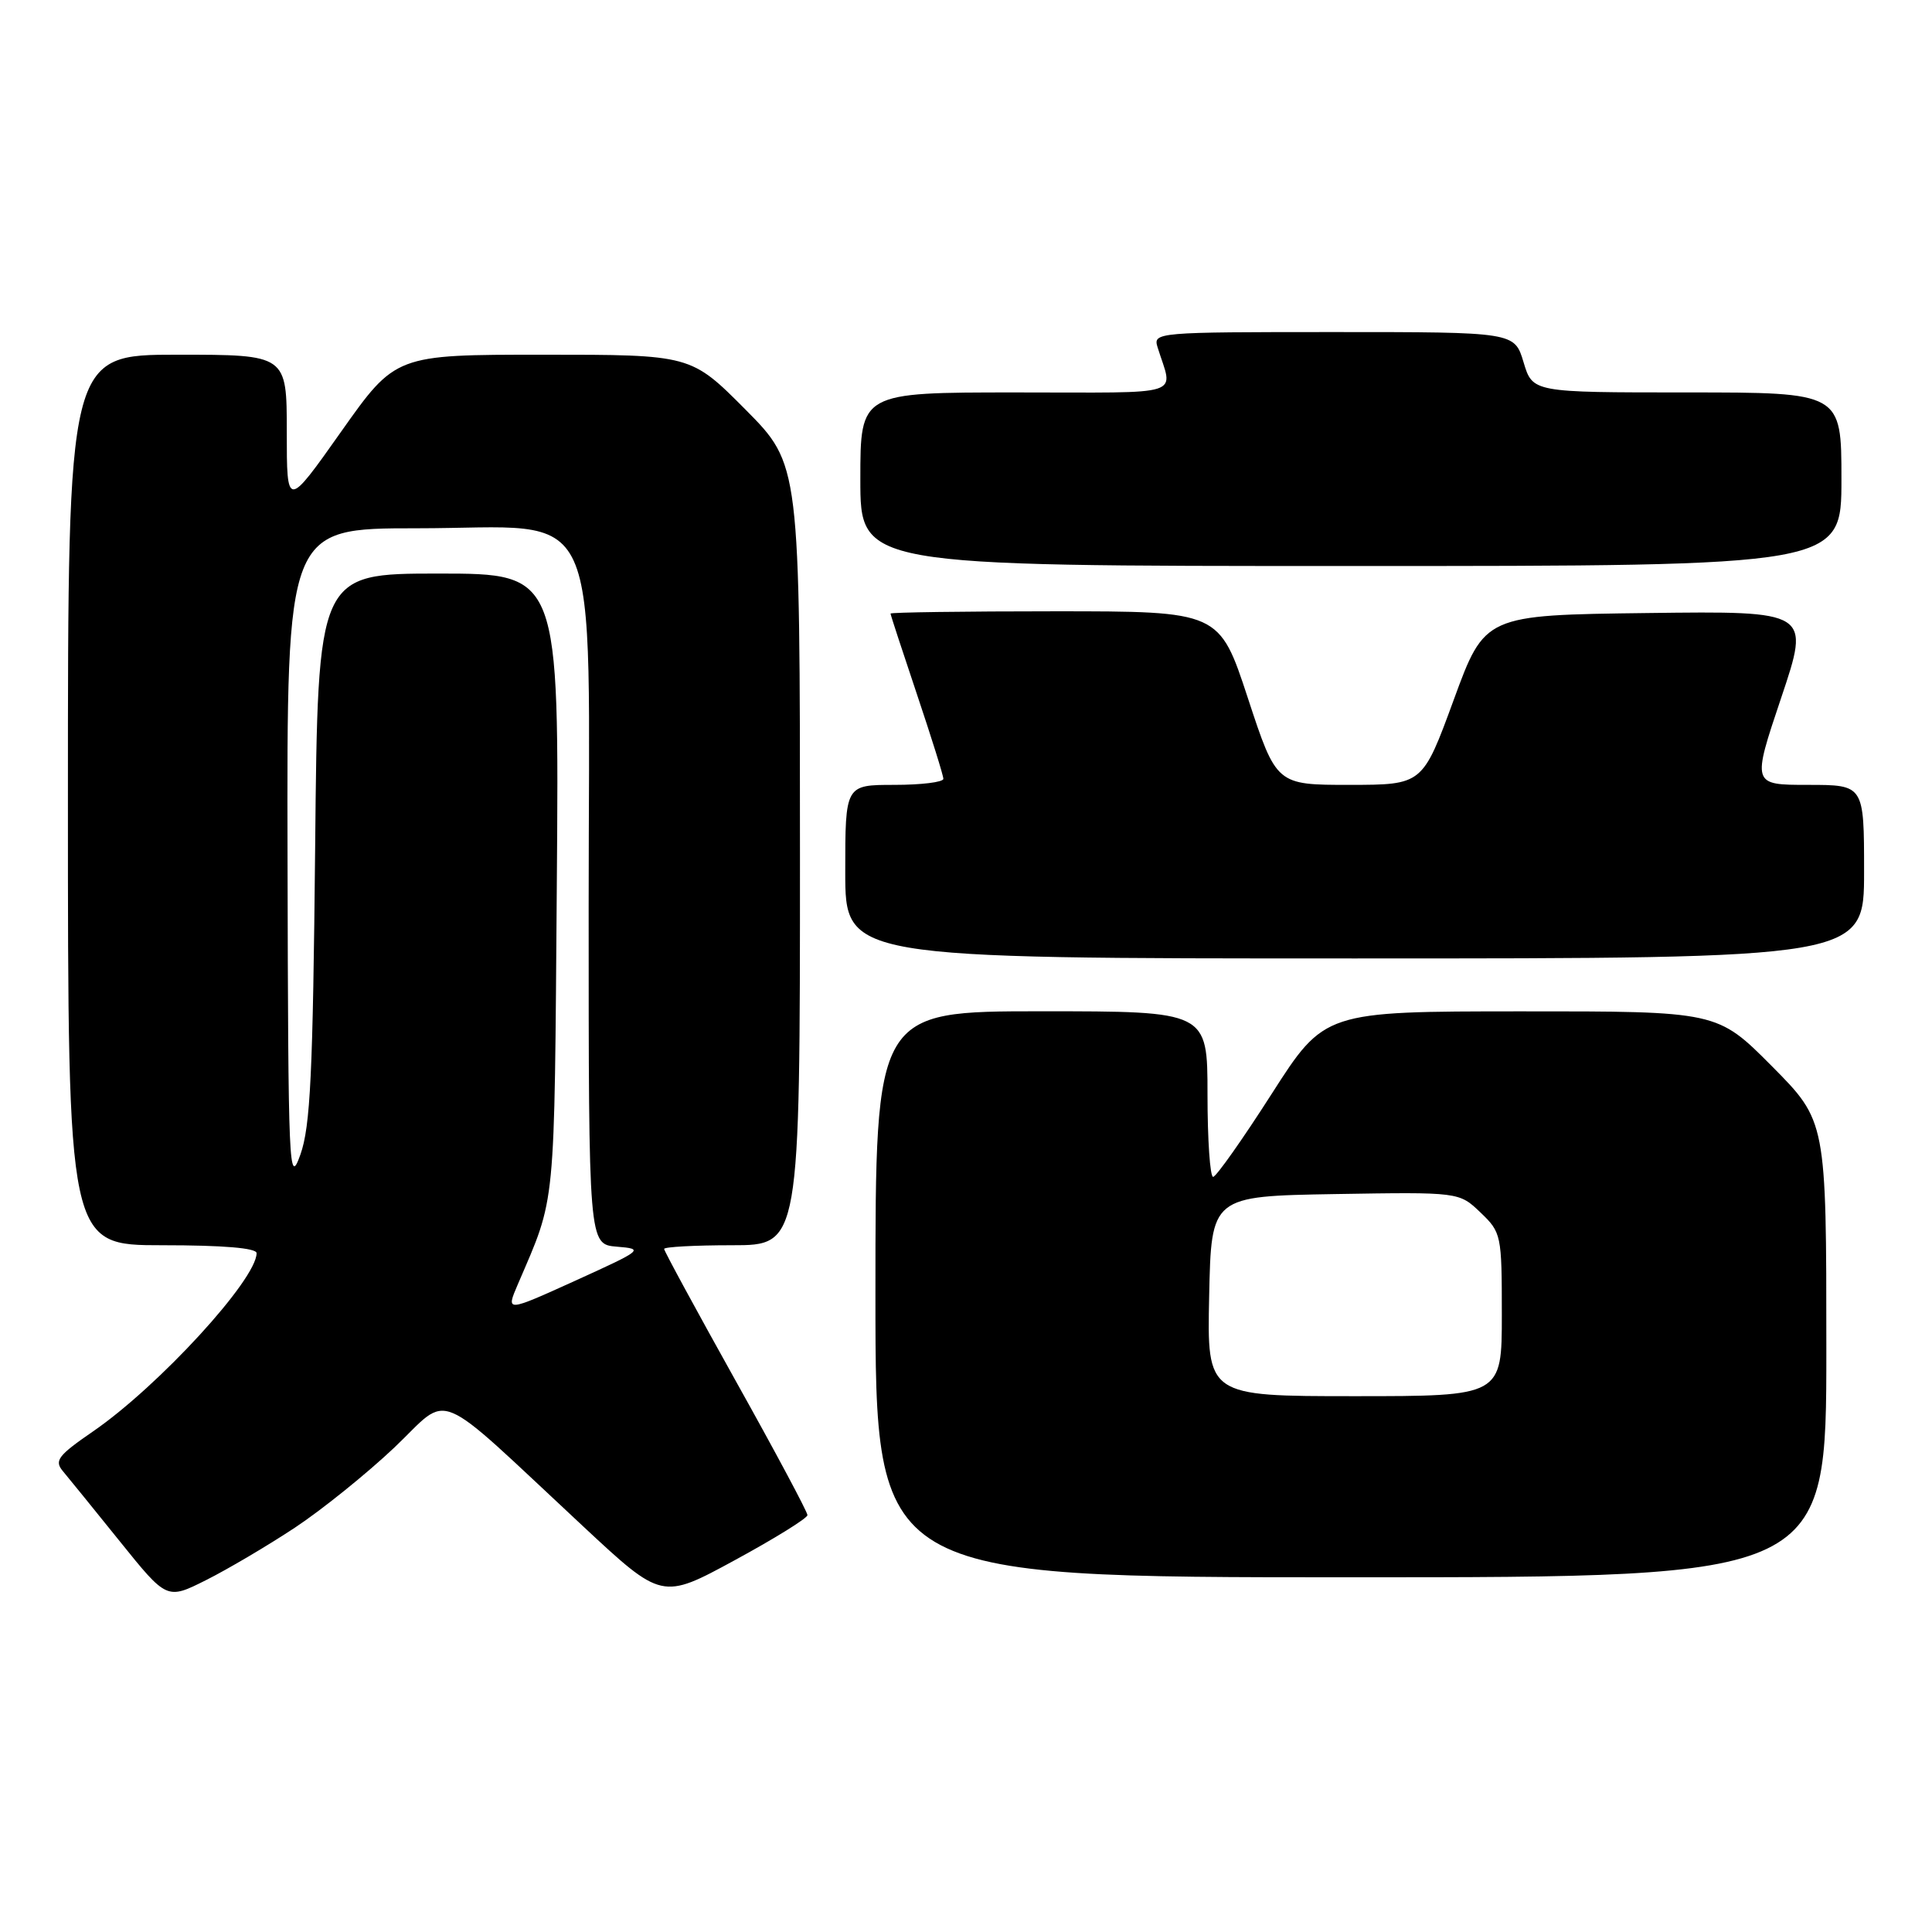 <?xml version="1.0" encoding="UTF-8" standalone="no"?>
<!DOCTYPE svg PUBLIC "-//W3C//DTD SVG 1.1//EN" "http://www.w3.org/Graphics/SVG/1.1/DTD/svg11.dtd" >
<svg xmlns="http://www.w3.org/2000/svg" xmlns:xlink="http://www.w3.org/1999/xlink" version="1.1" viewBox="0 0 256 256">
 <g >
 <path fill="currentColor"
d=" M 39.05 202.44 C 42.65 200.06 48.59 195.27 52.25 191.81 C 59.86 184.58 57.04 183.41 77.26 202.24 C 87.71 211.98 87.71 211.98 97.35 206.74 C 102.65 203.86 106.99 201.17 106.99 200.76 C 107.00 200.35 102.73 192.36 97.50 183.00 C 92.28 173.64 88.00 165.76 88.00 165.49 C 88.00 165.22 92.05 165.00 97.00 165.00 C 106.00 165.00 106.00 165.00 106.00 113.27 C 106.00 61.55 106.00 61.55 98.78 54.27 C 91.55 47.00 91.55 47.00 71.98 47.00 C 52.41 47.00 52.41 47.00 45.20 57.20 C 38.00 67.39 38.00 67.39 38.00 57.20 C 38.00 47.00 38.00 47.00 23.50 47.00 C 9.00 47.00 9.00 47.00 9.00 106.00 C 9.00 165.00 9.00 165.00 21.50 165.00 C 29.59 165.00 34.00 165.37 34.00 166.05 C 34.00 169.54 21.04 183.67 12.34 189.66 C 7.69 192.86 7.17 193.54 8.32 194.92 C 9.05 195.79 12.45 199.98 15.88 204.24 C 22.11 211.98 22.11 211.98 27.31 209.37 C 30.16 207.94 35.45 204.82 39.05 202.44 Z  M 242.00 178.77 C 242.00 148.55 242.00 148.55 234.78 141.27 C 227.55 134.00 227.55 134.00 201.53 134.01 C 175.50 134.02 175.50 134.02 168.50 144.95 C 164.65 150.97 161.16 155.91 160.75 155.94 C 160.34 155.97 160.00 151.05 160.00 145.00 C 160.00 134.00 160.00 134.00 138.00 134.00 C 116.00 134.00 116.00 134.00 116.00 171.50 C 116.00 209.00 116.00 209.00 179.00 209.00 C 242.00 209.00 242.00 209.00 242.00 178.77 Z  M 247.00 115.50 C 247.00 104.00 247.00 104.00 239.57 104.00 C 232.14 104.00 232.14 104.00 236.01 92.48 C 239.88 80.96 239.88 80.96 218.31 81.23 C 196.74 81.50 196.74 81.50 192.62 92.75 C 188.50 103.99 188.50 103.99 178.82 104.00 C 169.13 104.00 169.13 104.00 165.35 92.50 C 161.57 81.00 161.57 81.00 139.78 81.00 C 127.80 81.00 118.00 81.14 118.00 81.30 C 118.00 81.47 119.58 86.28 121.50 92.00 C 123.42 97.72 125.00 102.75 125.00 103.20 C 125.00 103.64 122.08 104.00 118.50 104.00 C 112.00 104.00 112.00 104.00 112.00 115.50 C 112.00 127.00 112.00 127.00 179.50 127.00 C 247.00 127.00 247.00 127.00 247.00 115.50 Z  M 244.00 63.50 C 244.00 52.00 244.00 52.00 223.54 52.00 C 203.08 52.00 203.08 52.00 201.88 48.00 C 200.68 44.00 200.68 44.00 176.73 44.00 C 153.23 44.00 152.78 44.04 153.38 46.00 C 155.44 52.66 157.49 52.00 134.62 52.00 C 114.00 52.00 114.00 52.00 114.00 63.50 C 114.00 75.00 114.00 75.00 179.00 75.00 C 244.00 75.00 244.00 75.00 244.00 63.50 Z  M 68.61 170.19 C 73.70 158.32 73.44 160.96 73.78 117.25 C 74.10 76.00 74.10 76.00 58.11 76.00 C 42.11 76.00 42.11 76.00 41.76 112.25 C 41.46 142.32 41.13 149.27 39.80 153.00 C 38.28 157.26 38.19 155.16 38.10 113.75 C 38.00 70.00 38.00 70.00 55.20 70.00 C 80.35 70.00 78.00 64.84 78.00 120.13 C 78.00 164.88 78.00 164.88 81.73 165.19 C 85.37 165.49 85.22 165.61 76.25 169.69 C 67.03 173.87 67.03 173.87 68.61 170.19 Z  M 160.22 171.75 C 160.50 158.50 160.50 158.50 176.92 158.22 C 193.34 157.95 193.34 157.95 196.17 160.66 C 198.94 163.31 199.00 163.62 199.00 174.19 C 199.00 185.00 199.00 185.00 179.47 185.00 C 159.94 185.00 159.94 185.00 160.22 171.75 Z "/>
</g>
</svg>